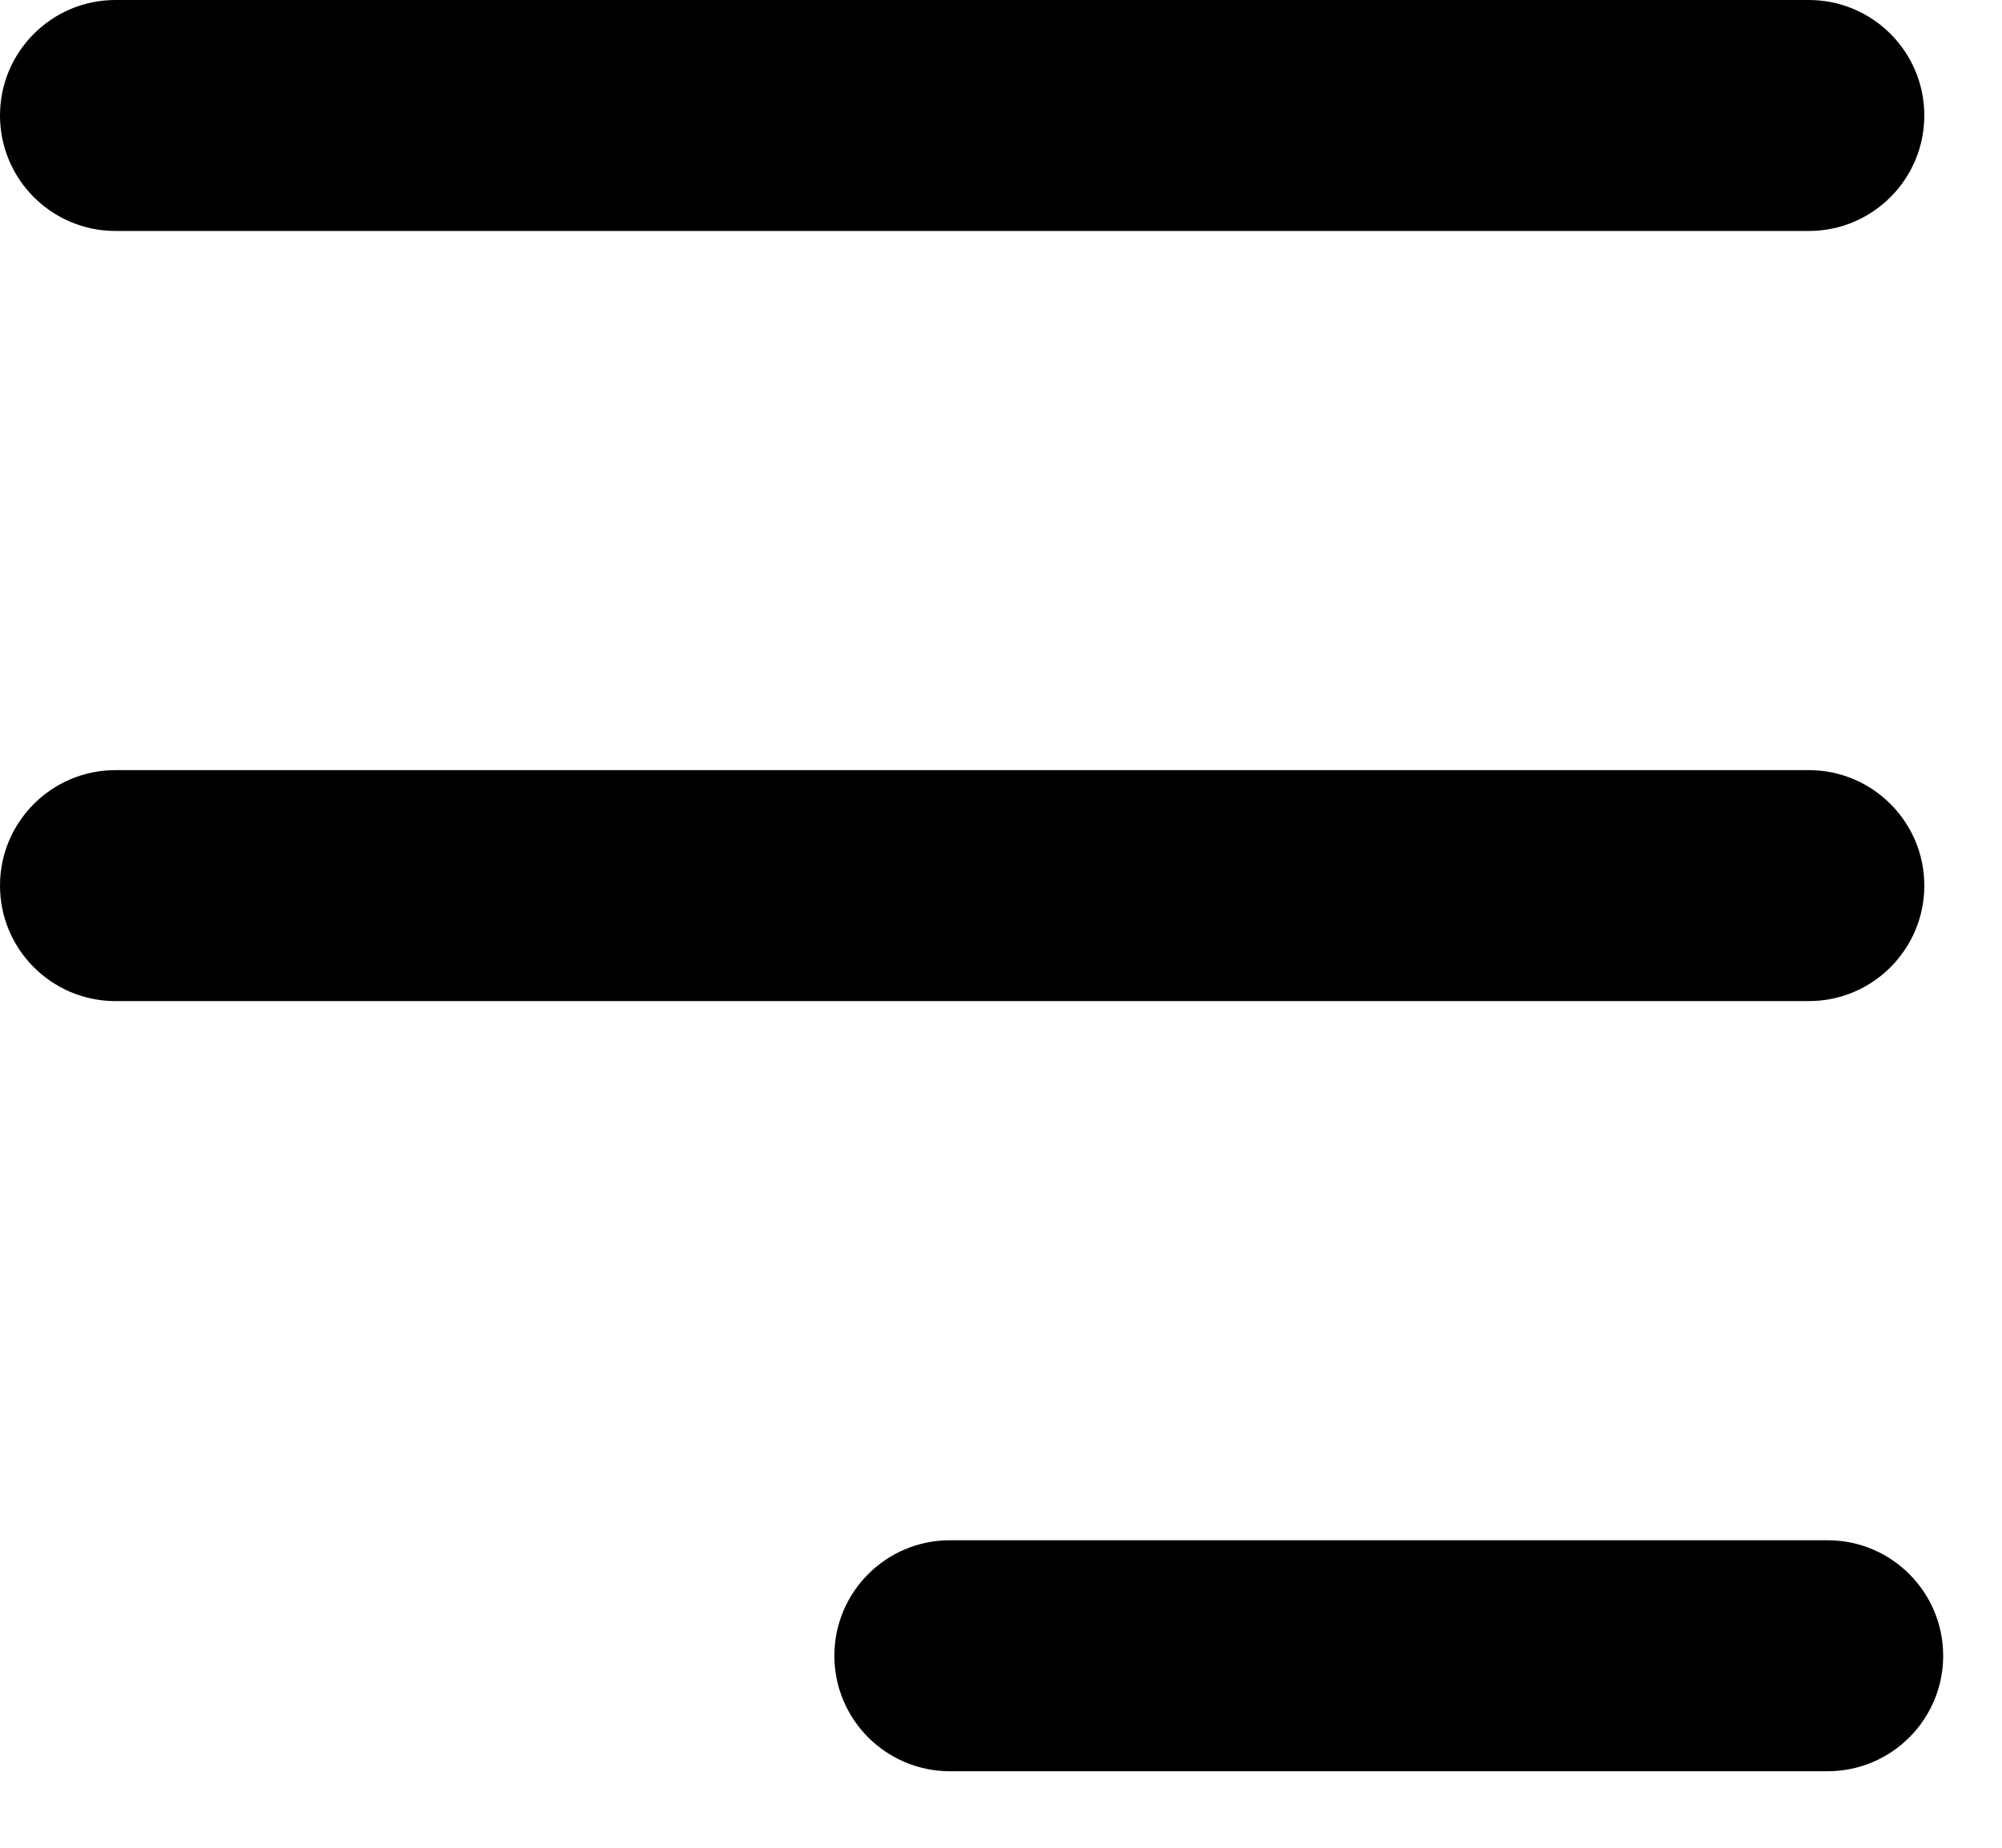 <?xml version="1.0" encoding="UTF-8" standalone="no"?>
<!DOCTYPE svg PUBLIC "-//W3C//DTD SVG 1.1//EN" "http://www.w3.org/Graphics/SVG/1.1/DTD/svg11.dtd">
<svg width="100%" height="100%" viewBox="0 0 26 24" version="1.1" xmlns="http://www.w3.org/2000/svg" xmlns:xlink="http://www.w3.org/1999/xlink" xml:space="preserve" xmlns:serif="http://www.serif.com/" style="fill-rule:evenodd;clip-rule:evenodd;stroke-linejoin:round;stroke-miterlimit:2;">
    <g id="Groupe_41" transform="matrix(1,0,0,1,1.5,1.5)">
        <g transform="matrix(1,0,0,1,0,9.503)">
            <path d="M-0,2L21.991,2C22.819,2 23.491,1.328 23.491,0.5C23.491,-0.328 22.819,-1 21.991,-1L0,-1C-0.828,-1 -1.5,-0.328 -1.5,0.5C-1.5,1.328 -0.828,2 -0,2Z" />
        </g>
        <g transform="matrix(1,0,0,1,10.836,19.506)">
            <path d="M0,2L11.4,2C12.228,2 12.9,1.328 12.9,0.5C12.9,-0.328 12.228,-1 11.4,-1L0,-1C-0.828,-1 -1.5,-0.328 -1.5,0.5C-1.5,1.328 -0.828,2 0,2Z" />
        </g>
        <g transform="matrix(1,0,0,1,0,-0.5)">
            <path d="M-0,2L21.991,2C22.819,2 23.491,1.328 23.491,0.5C23.491,-0.328 22.819,-1 21.991,-1L0,-1C-0.828,-1 -1.5,-0.328 -1.5,0.5C-1.5,1.328 -0.828,2 -0,2Z" />
        </g>
    </g>
</svg>
